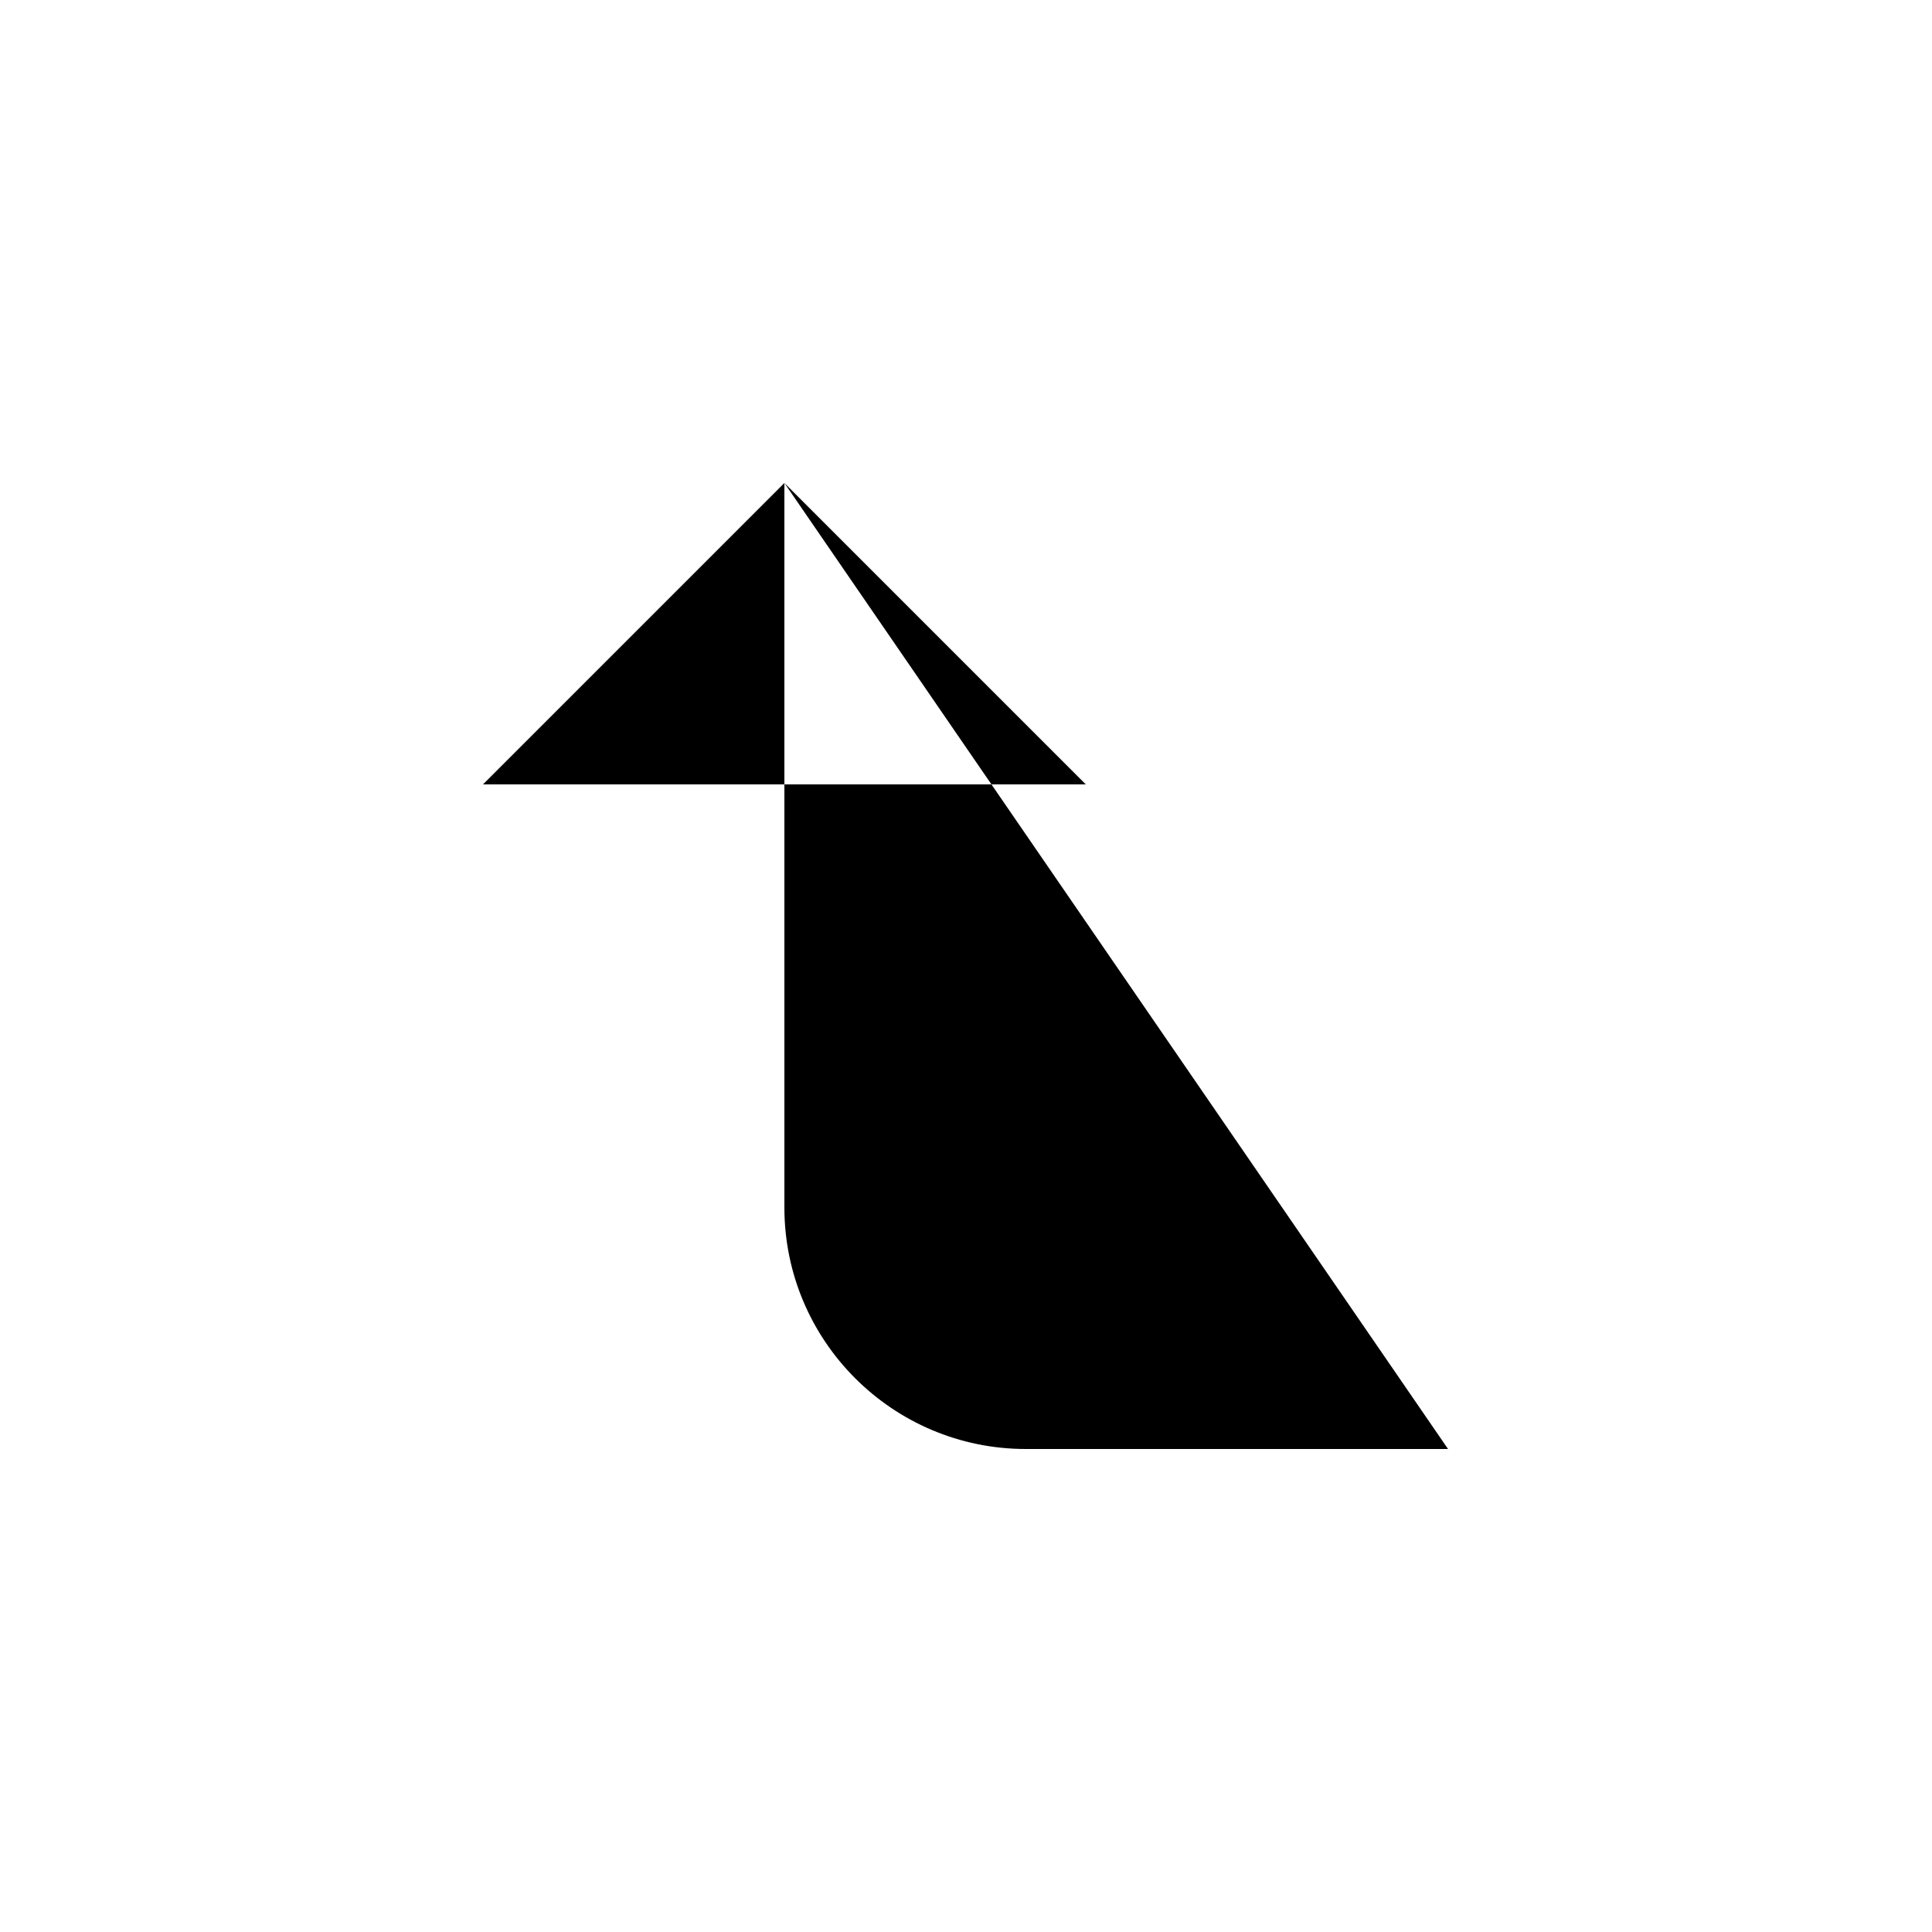 <?xml version="1.0" encoding="UTF-8"?>
<svg id="a" data-name="Layer 1" xmlns="http://www.w3.org/2000/svg" viewBox="0 0 20 20">
  <path d="m5,8.12l3.12-3.12,3.12,3.12m-3.12-3.12v7.5c0,1.38,1.12,2.5,2.5,2.5h4.37"/>
</svg>